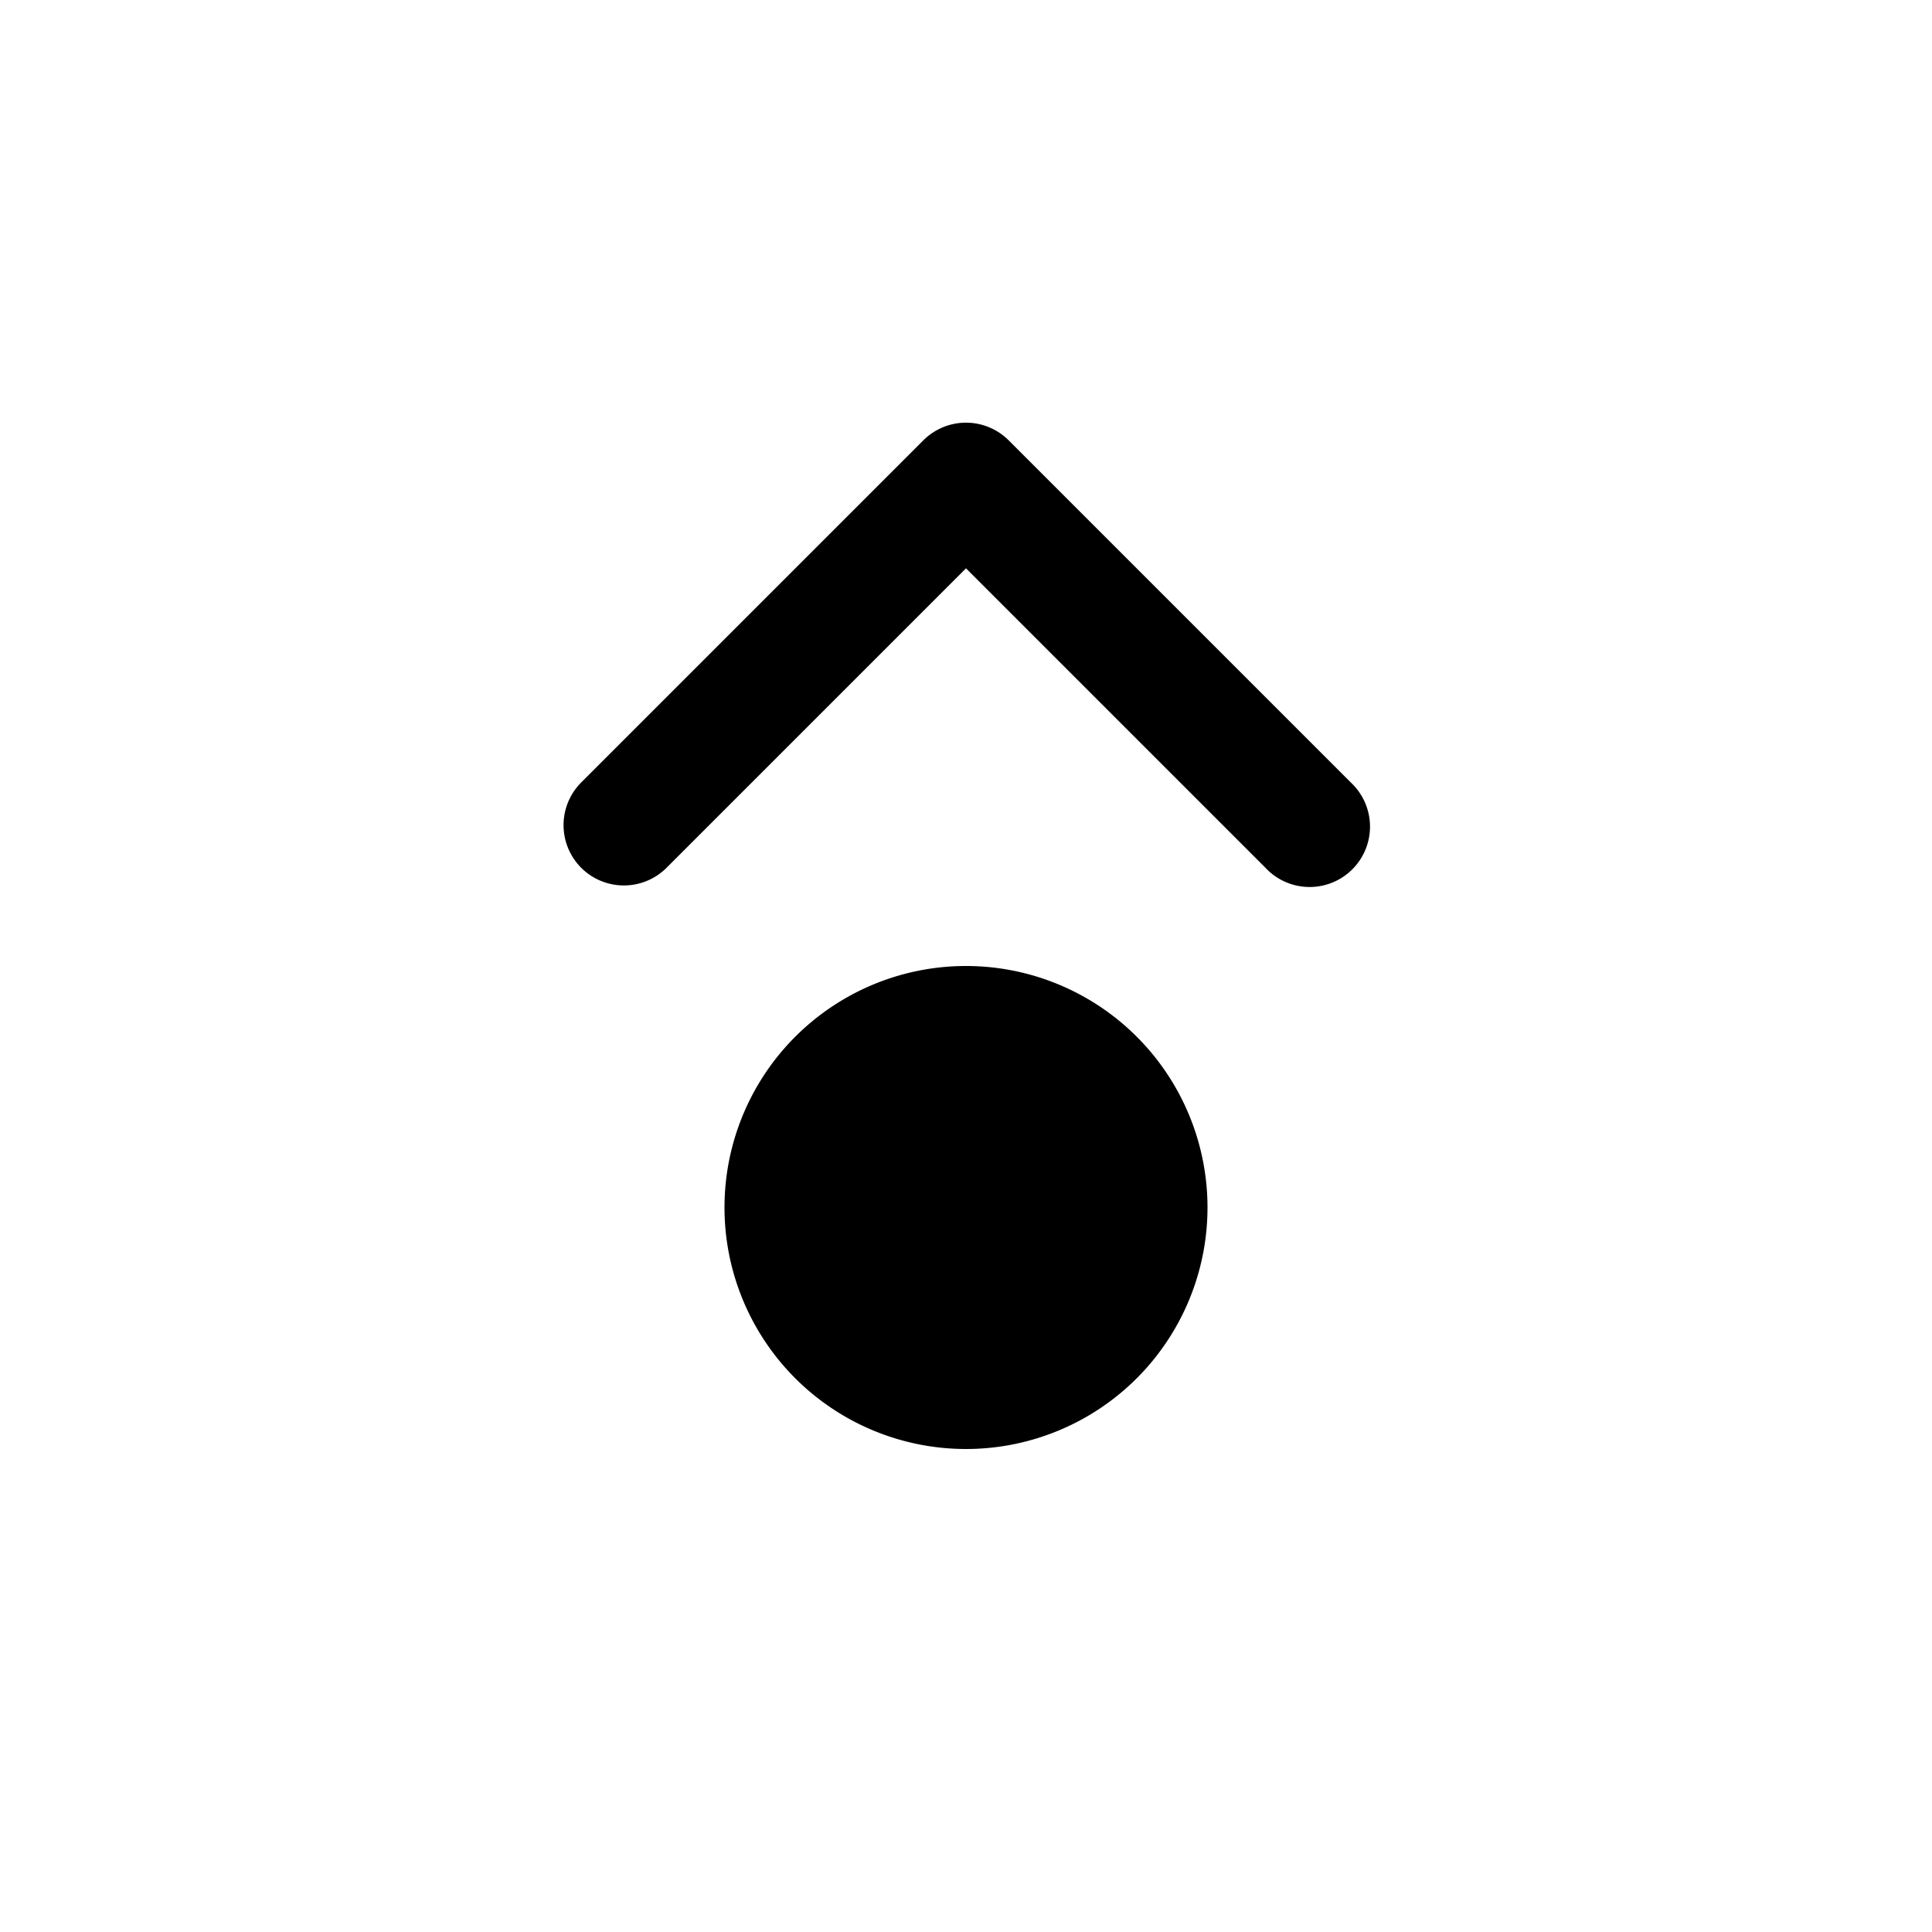 <svg xmlns="http://www.w3.org/2000/svg" width="24" height="24" fill="currentColor" viewBox="0 0 24 24">
  <path d="M7.22 10.78a.75.75 0 0 0 1.06 0L12 7.06l3.72 3.72a.75.75 0 1 0 1.06-1.06l-4.25-4.25a.75.75 0 0 0-1.06 0L7.22 9.72a.75.75 0 0 0 0 1.06Z"/>
  <path fill-rule="evenodd" d="M15 15a3 3 0 1 1-6 0 3 3 0 0 1 6 0Z" clip-rule="evenodd"/>
</svg>
